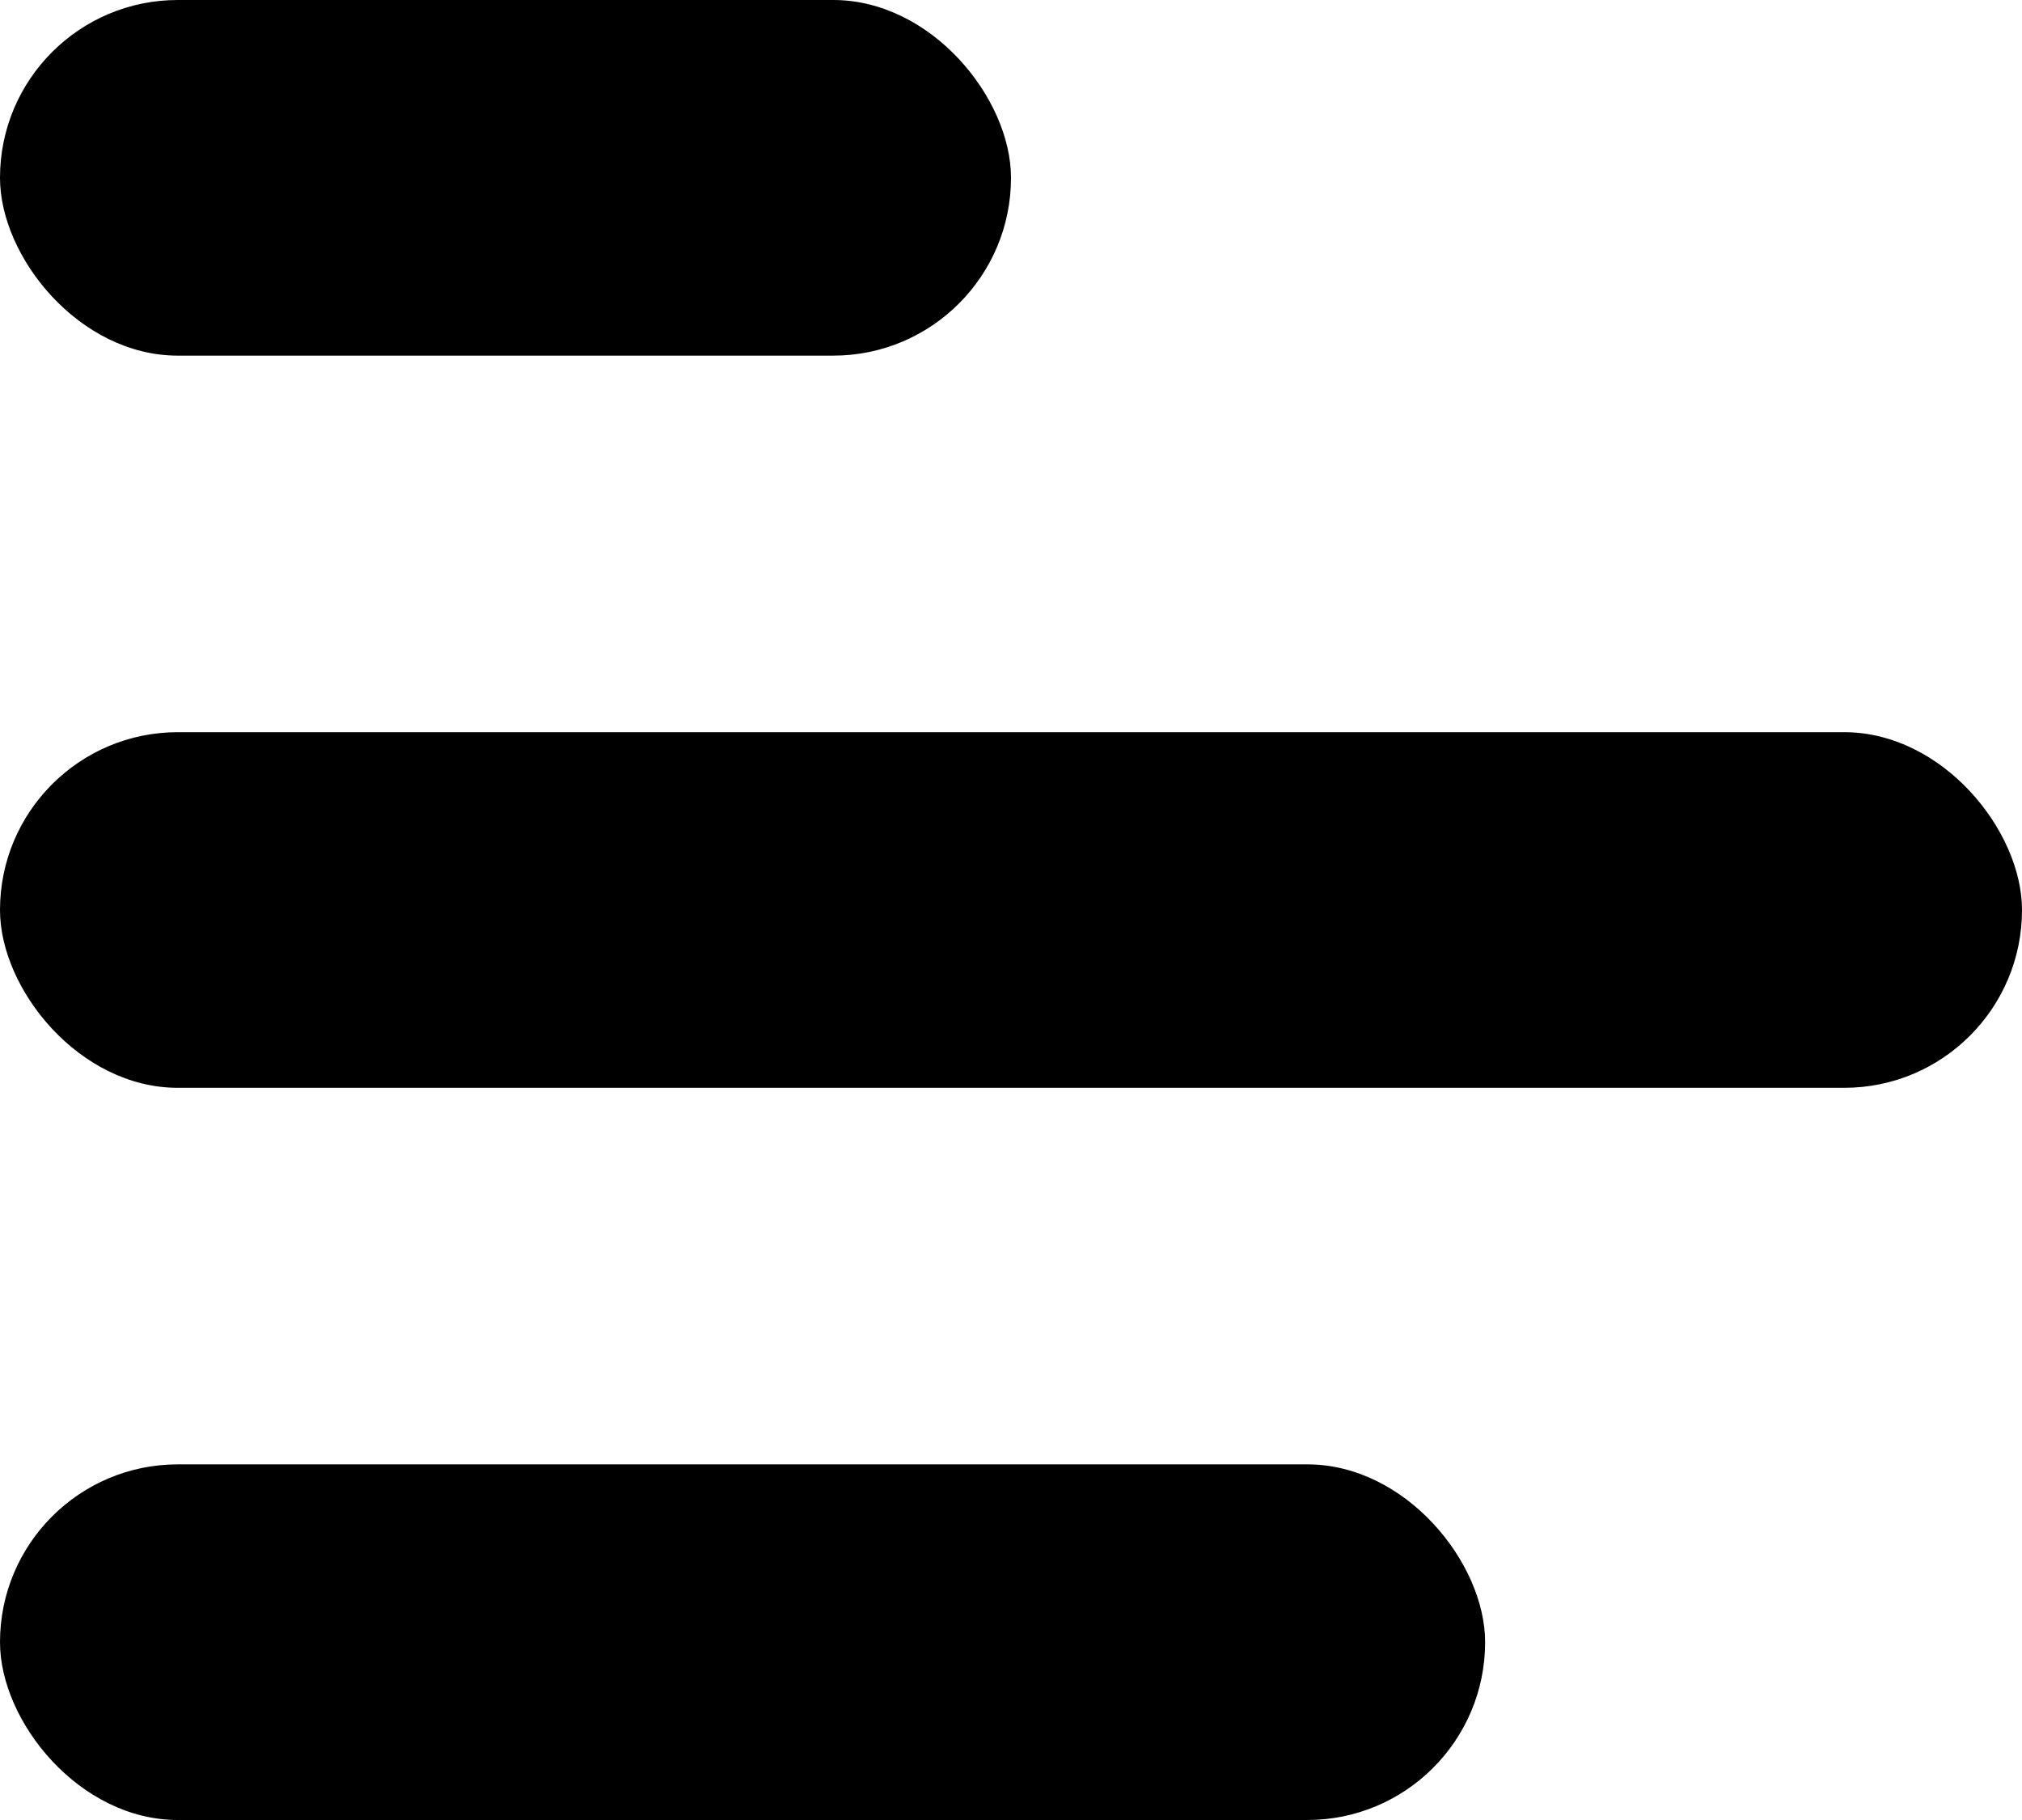 <svg data-name="Layer 1" xmlns="http://www.w3.org/2000/svg" viewBox="0 0 58 52.2"><title>menu</title><rect y="21" width="58" height="10.2" rx="5.1"/><rect width="29" height="10.2" rx="5.1"/><rect y="42" width="42.6" height="10.2" rx="5.1"/></svg>